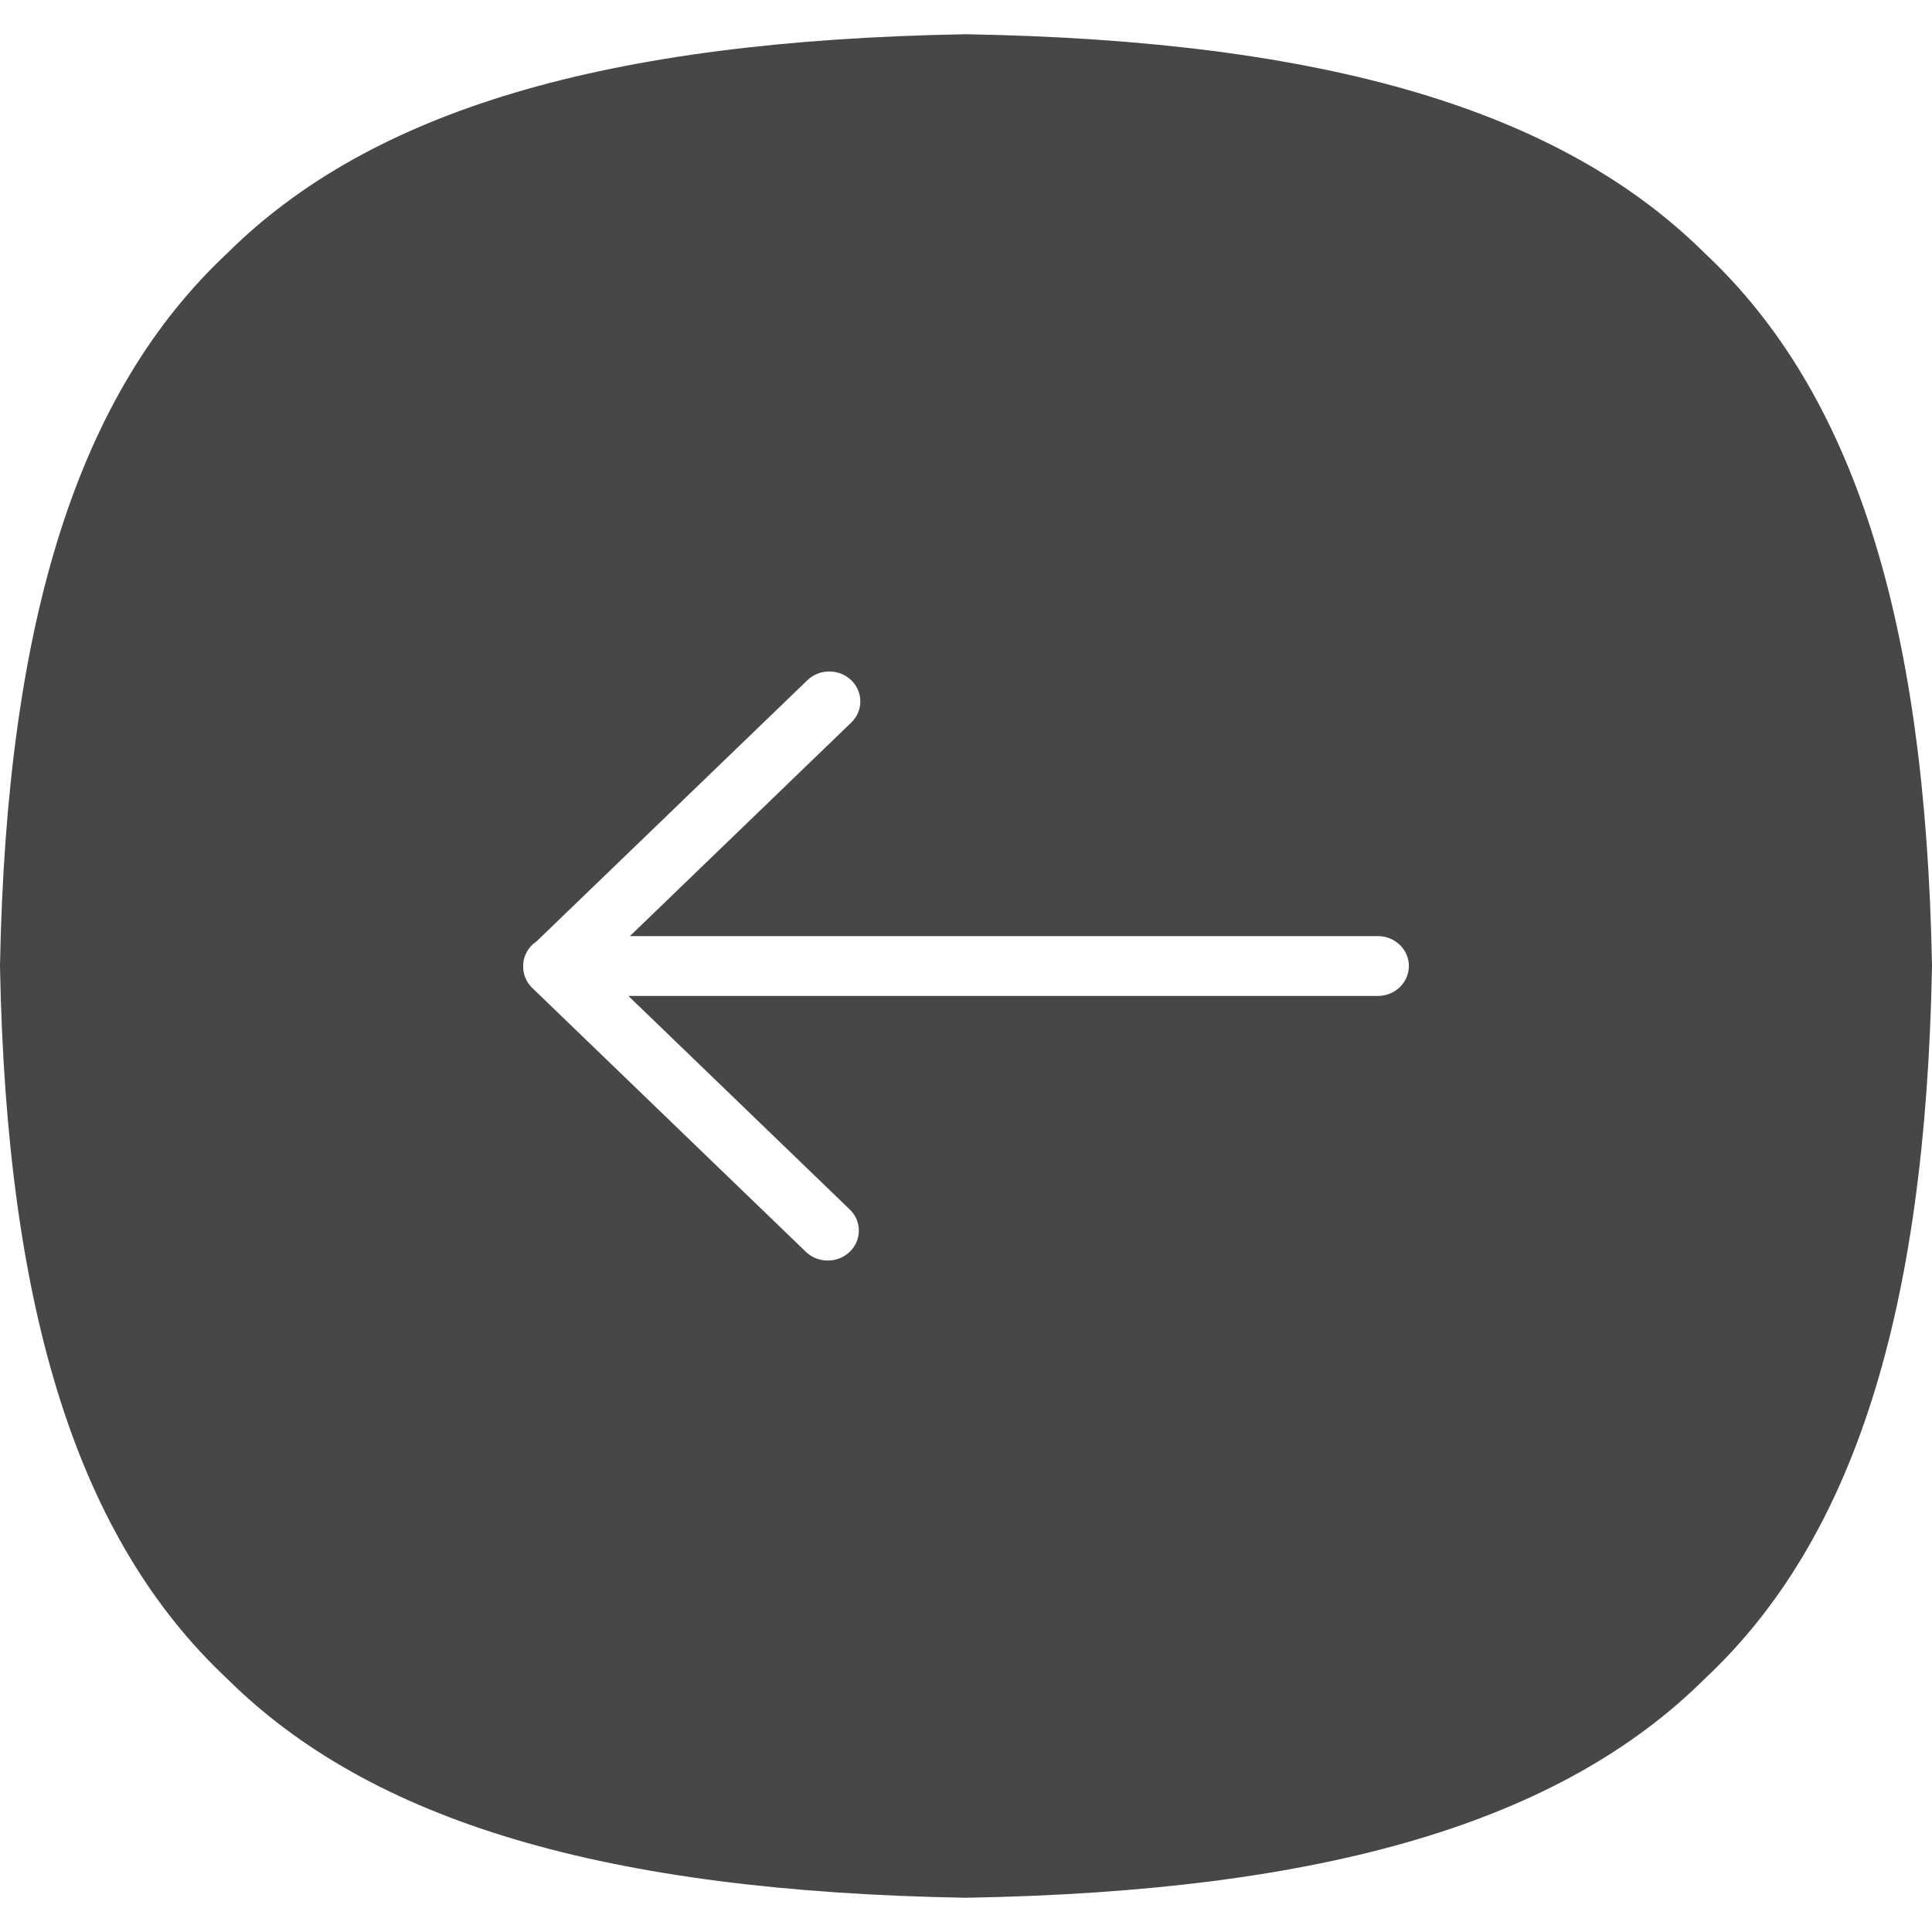 <svg width="48" height="48" viewBox="0 0 48 48" fill="none" xmlns="http://www.w3.org/2000/svg">
<path d="M5.643 6.294C9.225 2.737 15.054 1.007 23.986 0.851H24.014C32.947 1.007 38.776 2.737 42.357 6.294C46.045 9.749 47.839 15.372 48 23.986V24.014C47.839 32.629 46.045 38.252 42.357 41.706C38.776 45.264 32.947 46.993 24.014 47.149H23.986C15.054 46.993 9.225 45.264 5.643 41.707C1.955 38.252 0.161 32.629 0 24.014V23.986C0.161 15.372 1.955 9.749 5.643 6.294ZM12.998 24.009C12.996 24.203 13.071 24.397 13.223 24.544L20.02 31.1C20.171 31.246 20.368 31.318 20.566 31.318C20.763 31.318 20.961 31.246 21.112 31.1C21.413 30.81 21.413 30.339 21.112 30.049L15.612 24.744H34.232C34.657 24.744 35.003 24.411 35.003 24C35.003 23.59 34.657 23.257 34.232 23.257H15.65L21.149 17.952C21.45 17.661 21.45 17.19 21.149 16.9C20.848 16.61 20.36 16.61 20.059 16.9L13.333 23.386C13.131 23.52 12.998 23.745 12.998 24V24.009Z" fill="#474747"/>
</svg>
